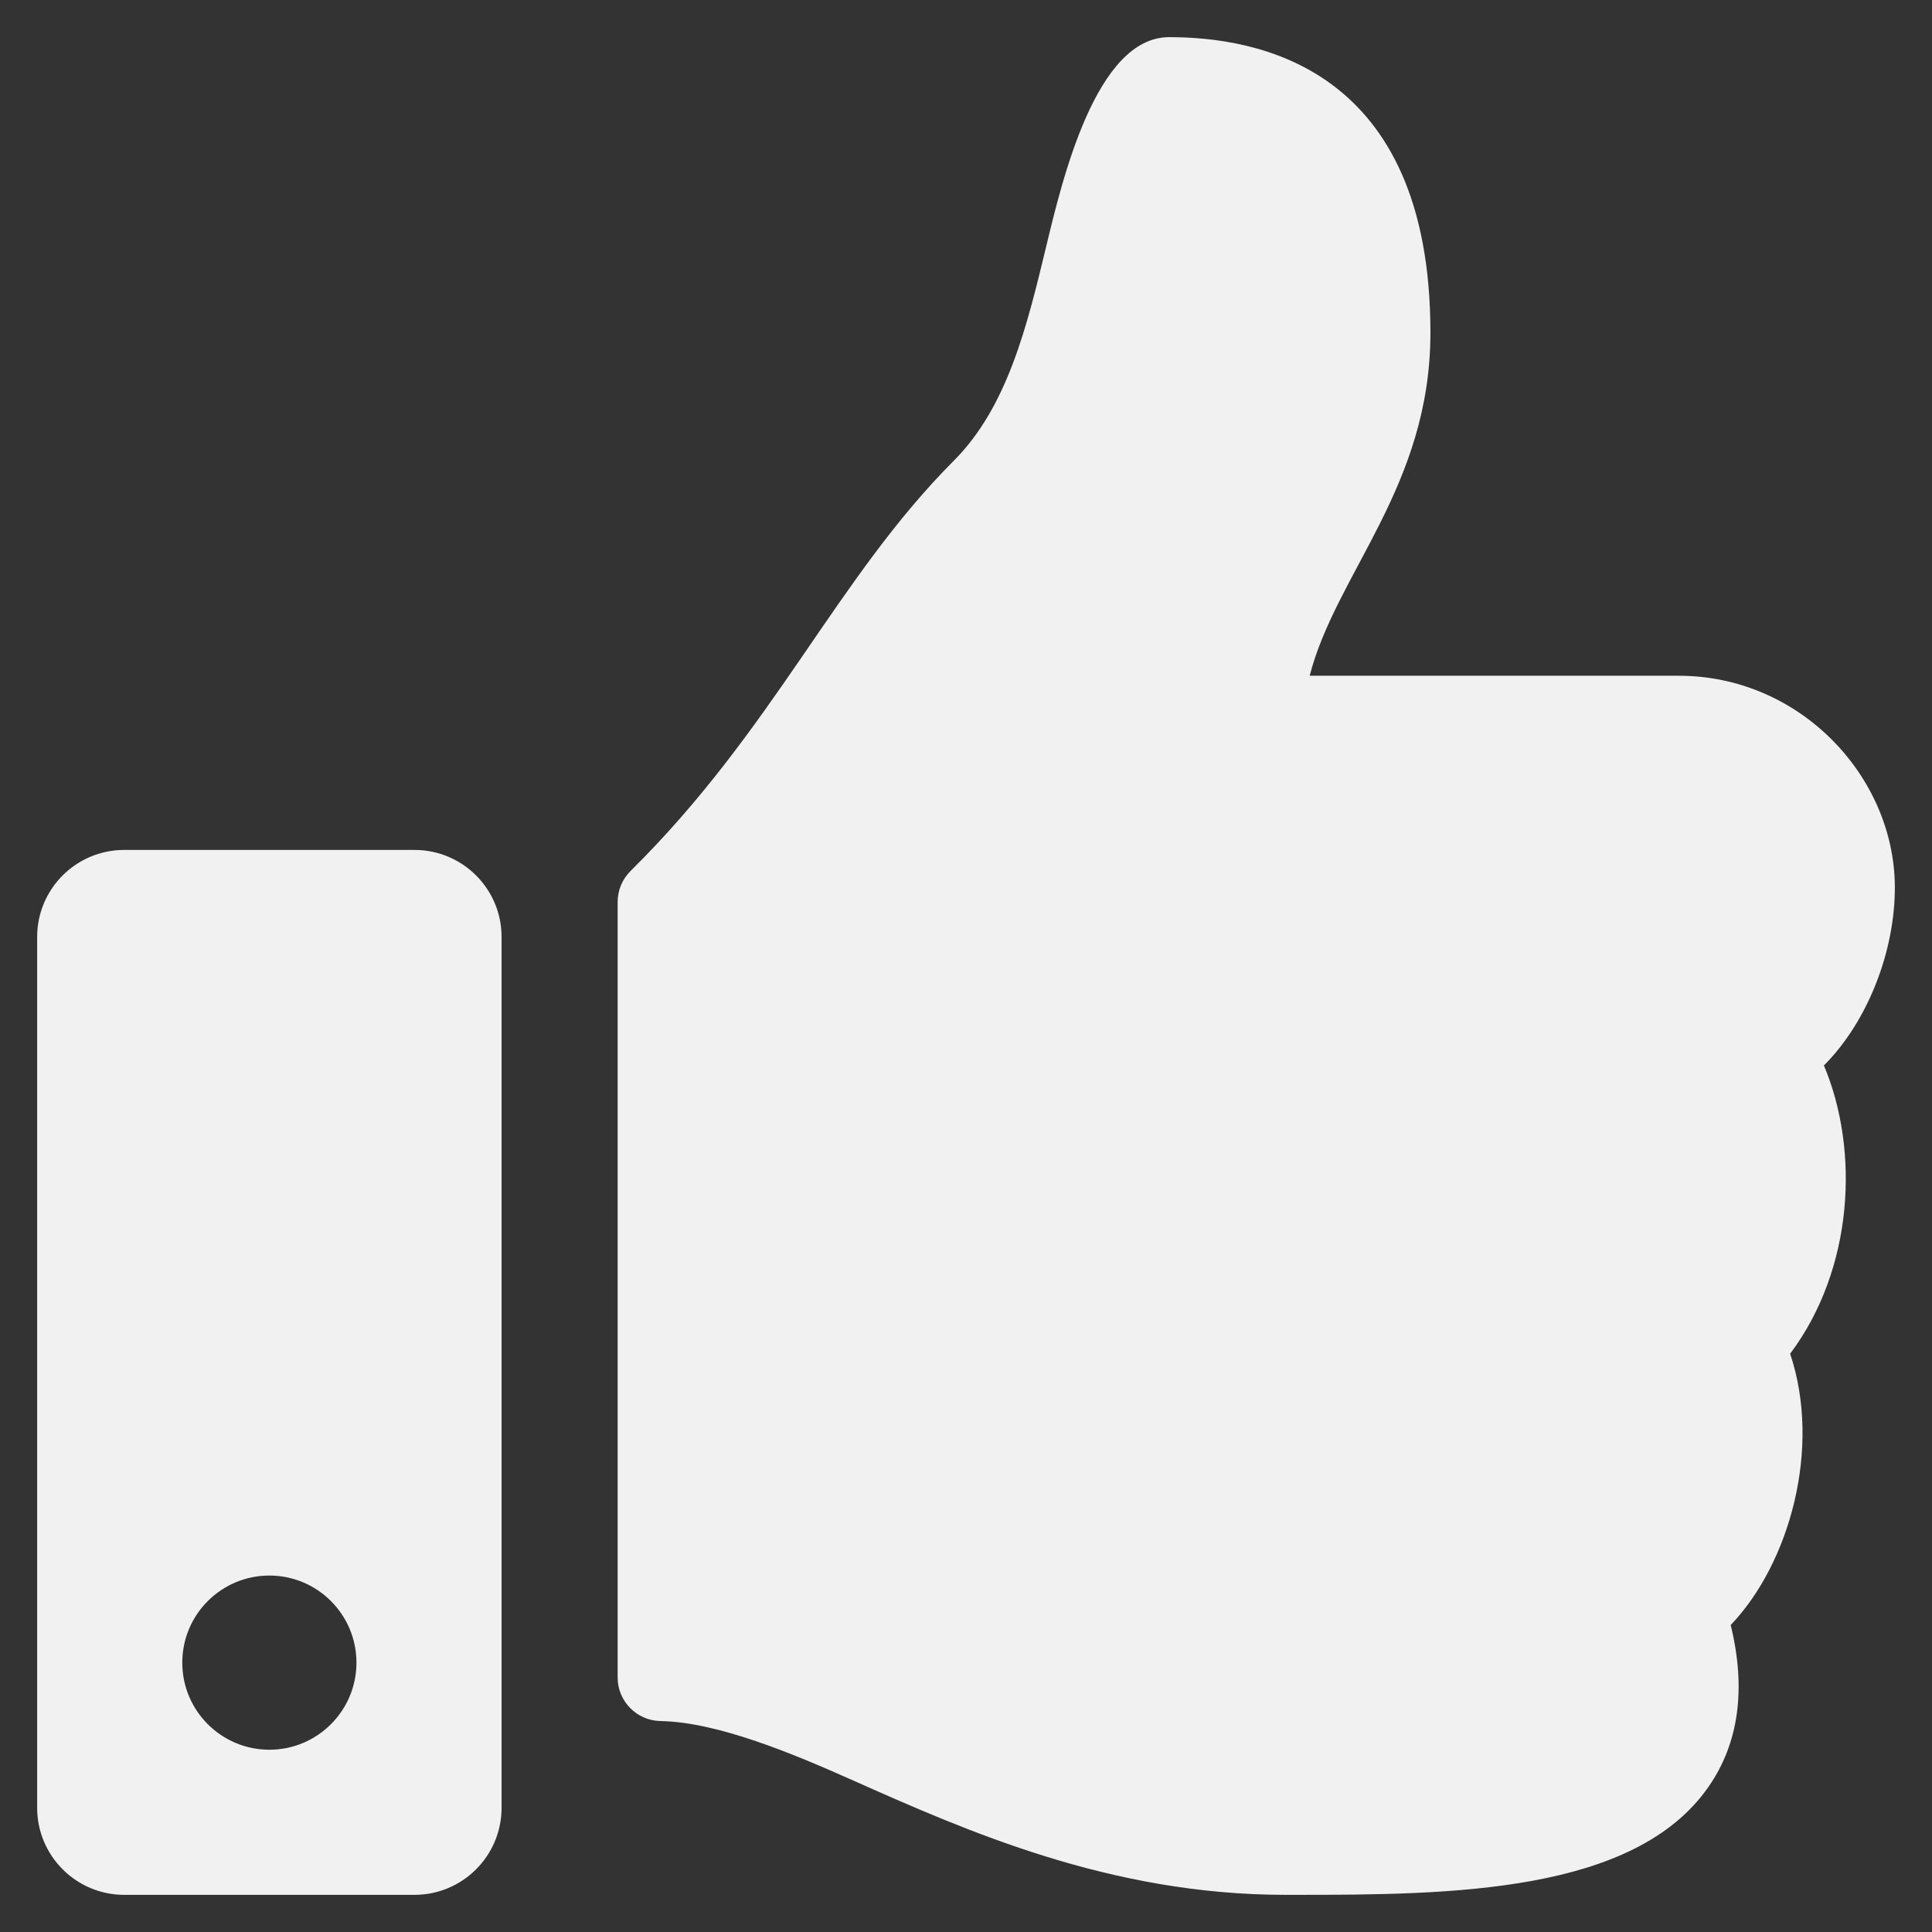 <svg width="26" height="26" viewBox="0 0 26 26" fill="none" xmlns="http://www.w3.org/2000/svg">
<rect x="0" y="0" width="26" height="26" fill="#333333" stroke="none"/>
<path d="M5.578 11.438H1.672C1.025 11.438 0.5 11.962 0.5 12.609V24.328C0.5 24.975 1.025 25.5 1.672 25.5H5.578C6.225 25.5 6.75 24.975 6.75 24.328V12.609C6.75 11.962 6.225 11.438 5.578 11.438ZM3.625 23.547C2.978 23.547 2.453 23.022 2.453 22.375C2.453 21.728 2.978 21.203 3.625 21.203C4.272 21.203 4.797 21.728 4.797 22.375C4.797 23.022 4.272 23.547 3.625 23.547ZM19.25 4.477C19.25 6.548 17.982 7.71 17.625 9.094H22.592C24.223 9.094 25.492 10.448 25.5 11.931C25.504 12.806 25.131 13.749 24.551 14.333L24.545 14.338C25.026 15.478 24.948 17.074 24.091 18.218C24.515 19.483 24.087 21.036 23.291 21.869C23.501 22.728 23.401 23.459 22.991 24.048C21.994 25.48 19.524 25.5 17.436 25.5L17.297 25.5C14.939 25.499 13.009 24.641 11.459 23.951C10.68 23.604 9.661 23.175 8.888 23.161C8.569 23.155 8.312 22.895 8.312 22.575V12.137C8.312 11.981 8.375 11.831 8.486 11.721C10.421 9.81 11.252 7.786 12.838 6.198C13.56 5.474 13.823 4.38 14.078 3.322C14.295 2.419 14.749 0.5 15.734 0.5C16.906 0.5 19.25 0.891 19.25 4.477Z" fill="#F1F1F1"/>
</svg>
